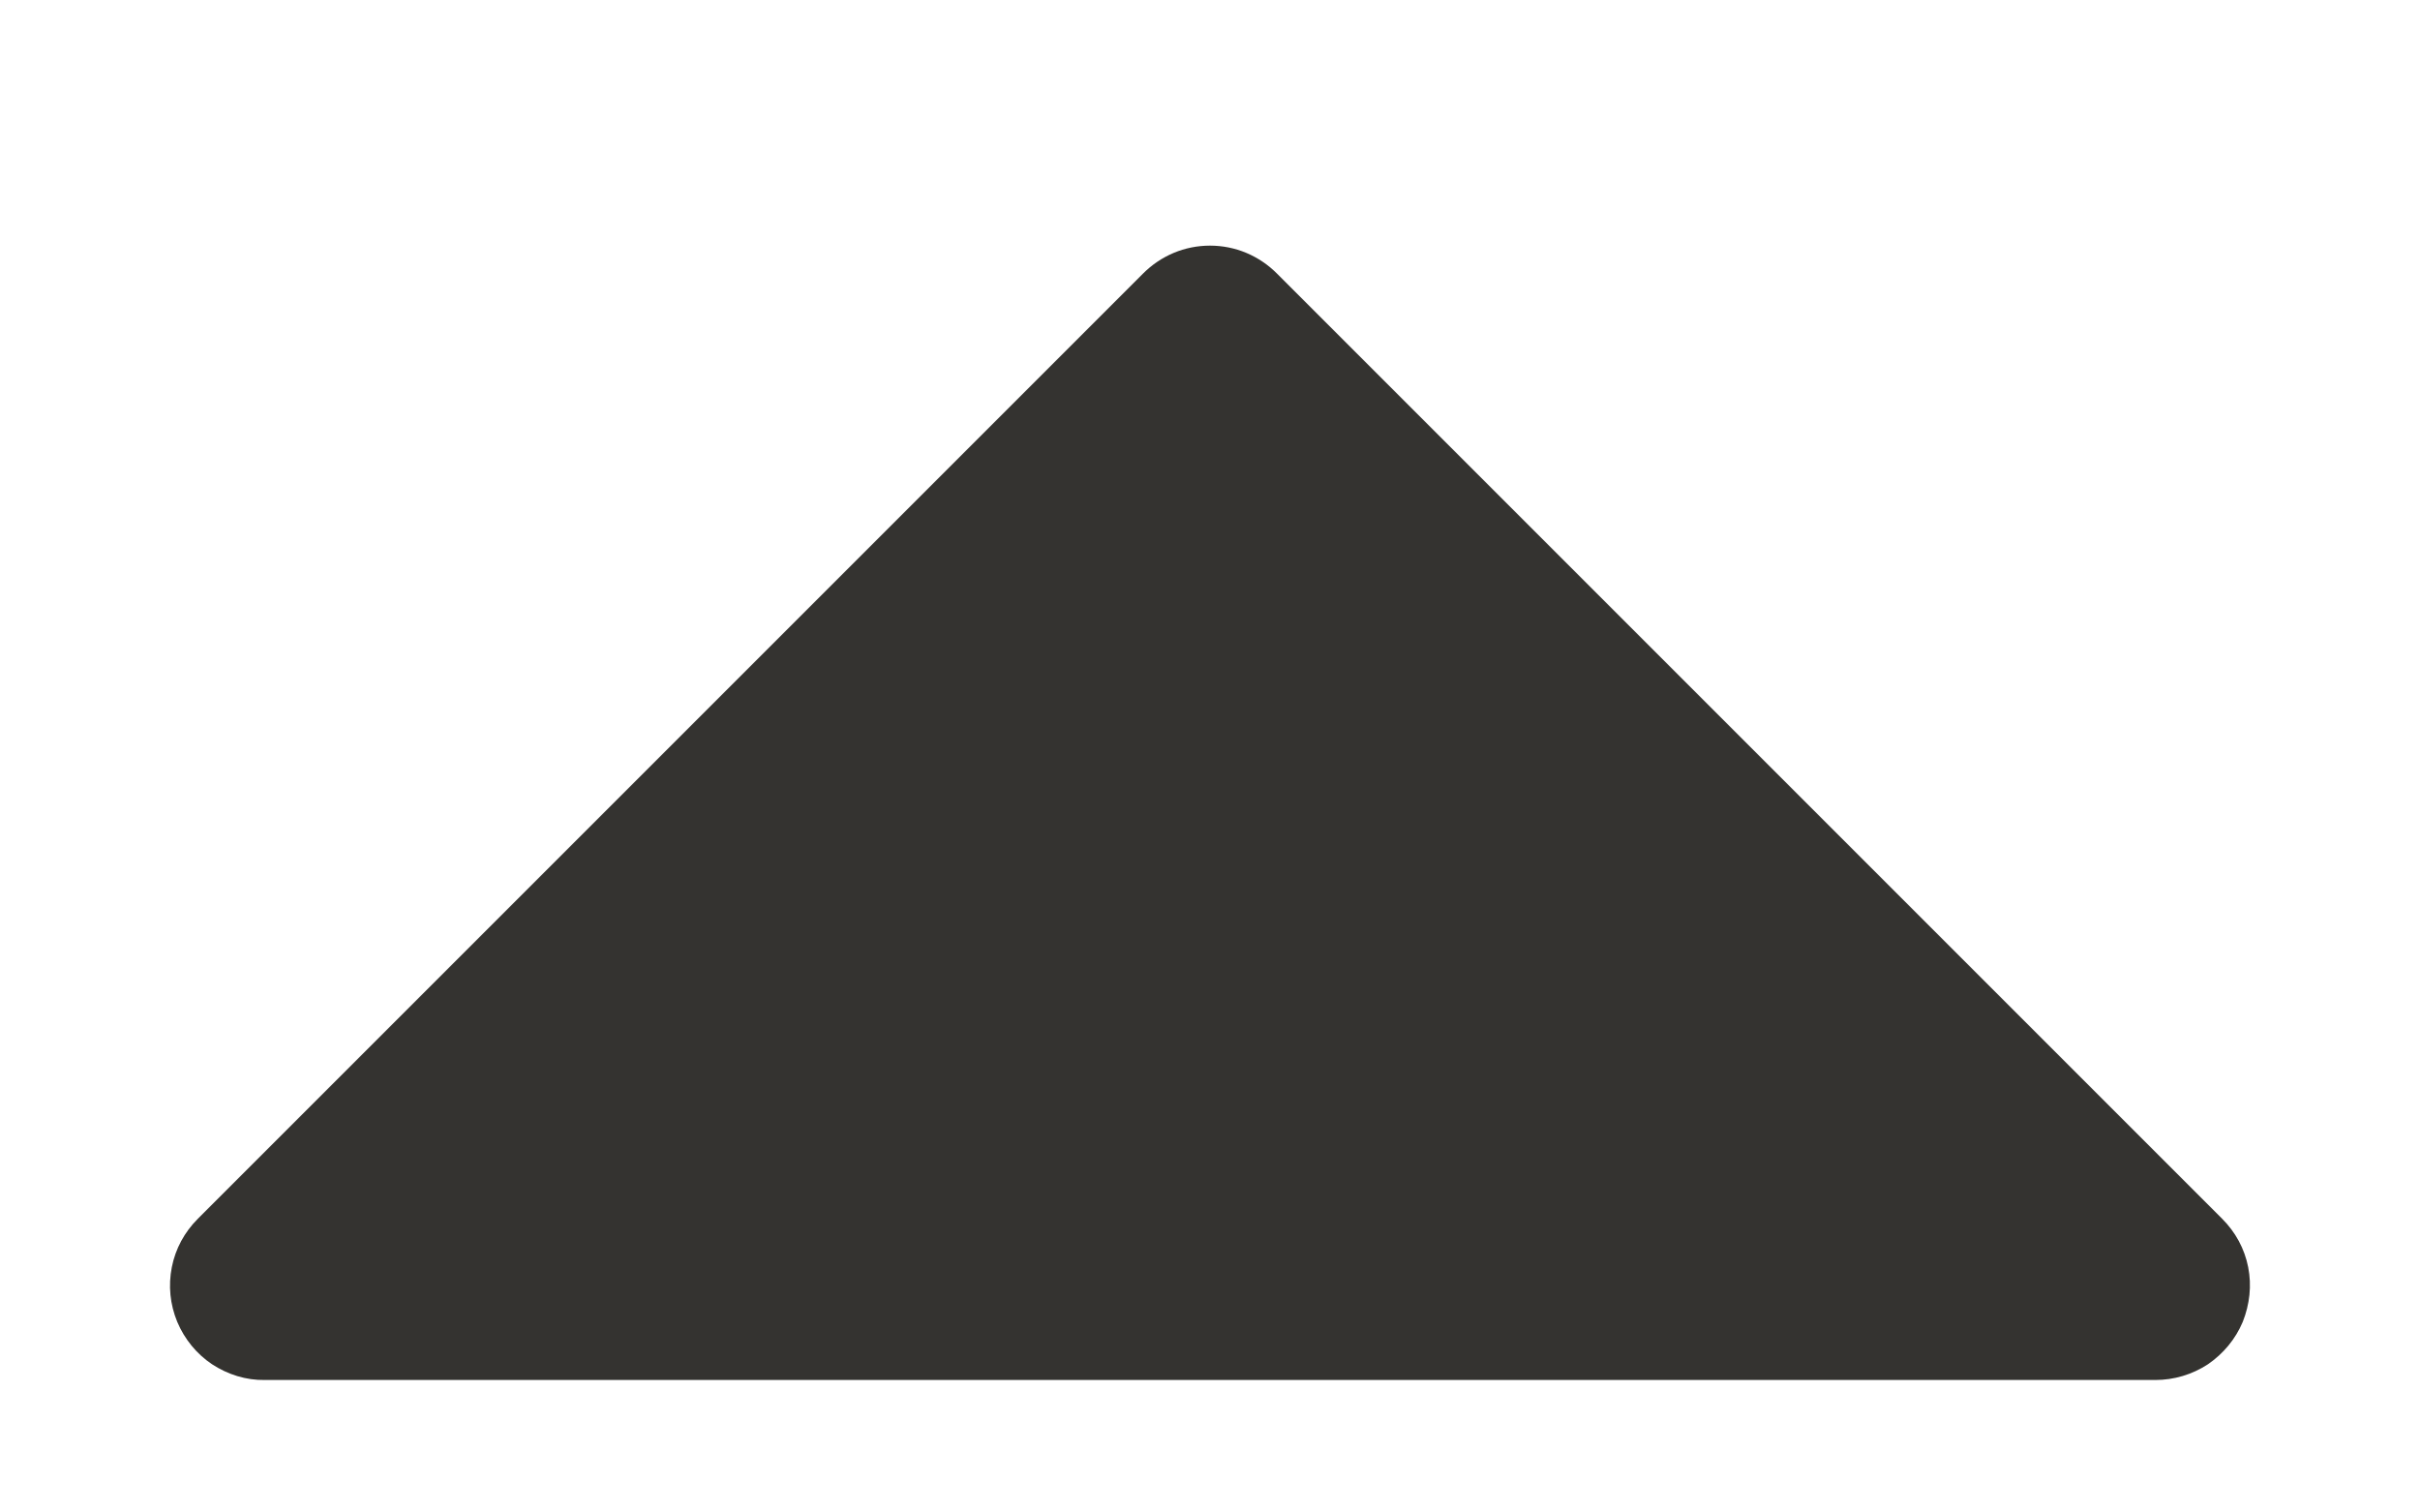 <svg width="8" height="5" viewBox="0 0 8 5" fill="none" xmlns="http://www.w3.org/2000/svg">
<path d="M7.414 4.37C7.39 4.427 7.35 4.475 7.299 4.51C7.247 4.544 7.187 4.562 7.125 4.562H0.875C0.813 4.563 0.753 4.544 0.701 4.51C0.65 4.476 0.61 4.427 0.586 4.37C0.562 4.312 0.556 4.25 0.568 4.189C0.58 4.128 0.61 4.073 0.654 4.029L3.779 0.904C3.808 0.875 3.842 0.852 3.88 0.836C3.918 0.82 3.959 0.812 4 0.812C4.041 0.812 4.082 0.82 4.12 0.836C4.158 0.852 4.192 0.875 4.221 0.904L7.346 4.029C7.39 4.073 7.42 4.128 7.432 4.189C7.444 4.25 7.437 4.312 7.414 4.37Z" fill="#343330"/>
</svg>
